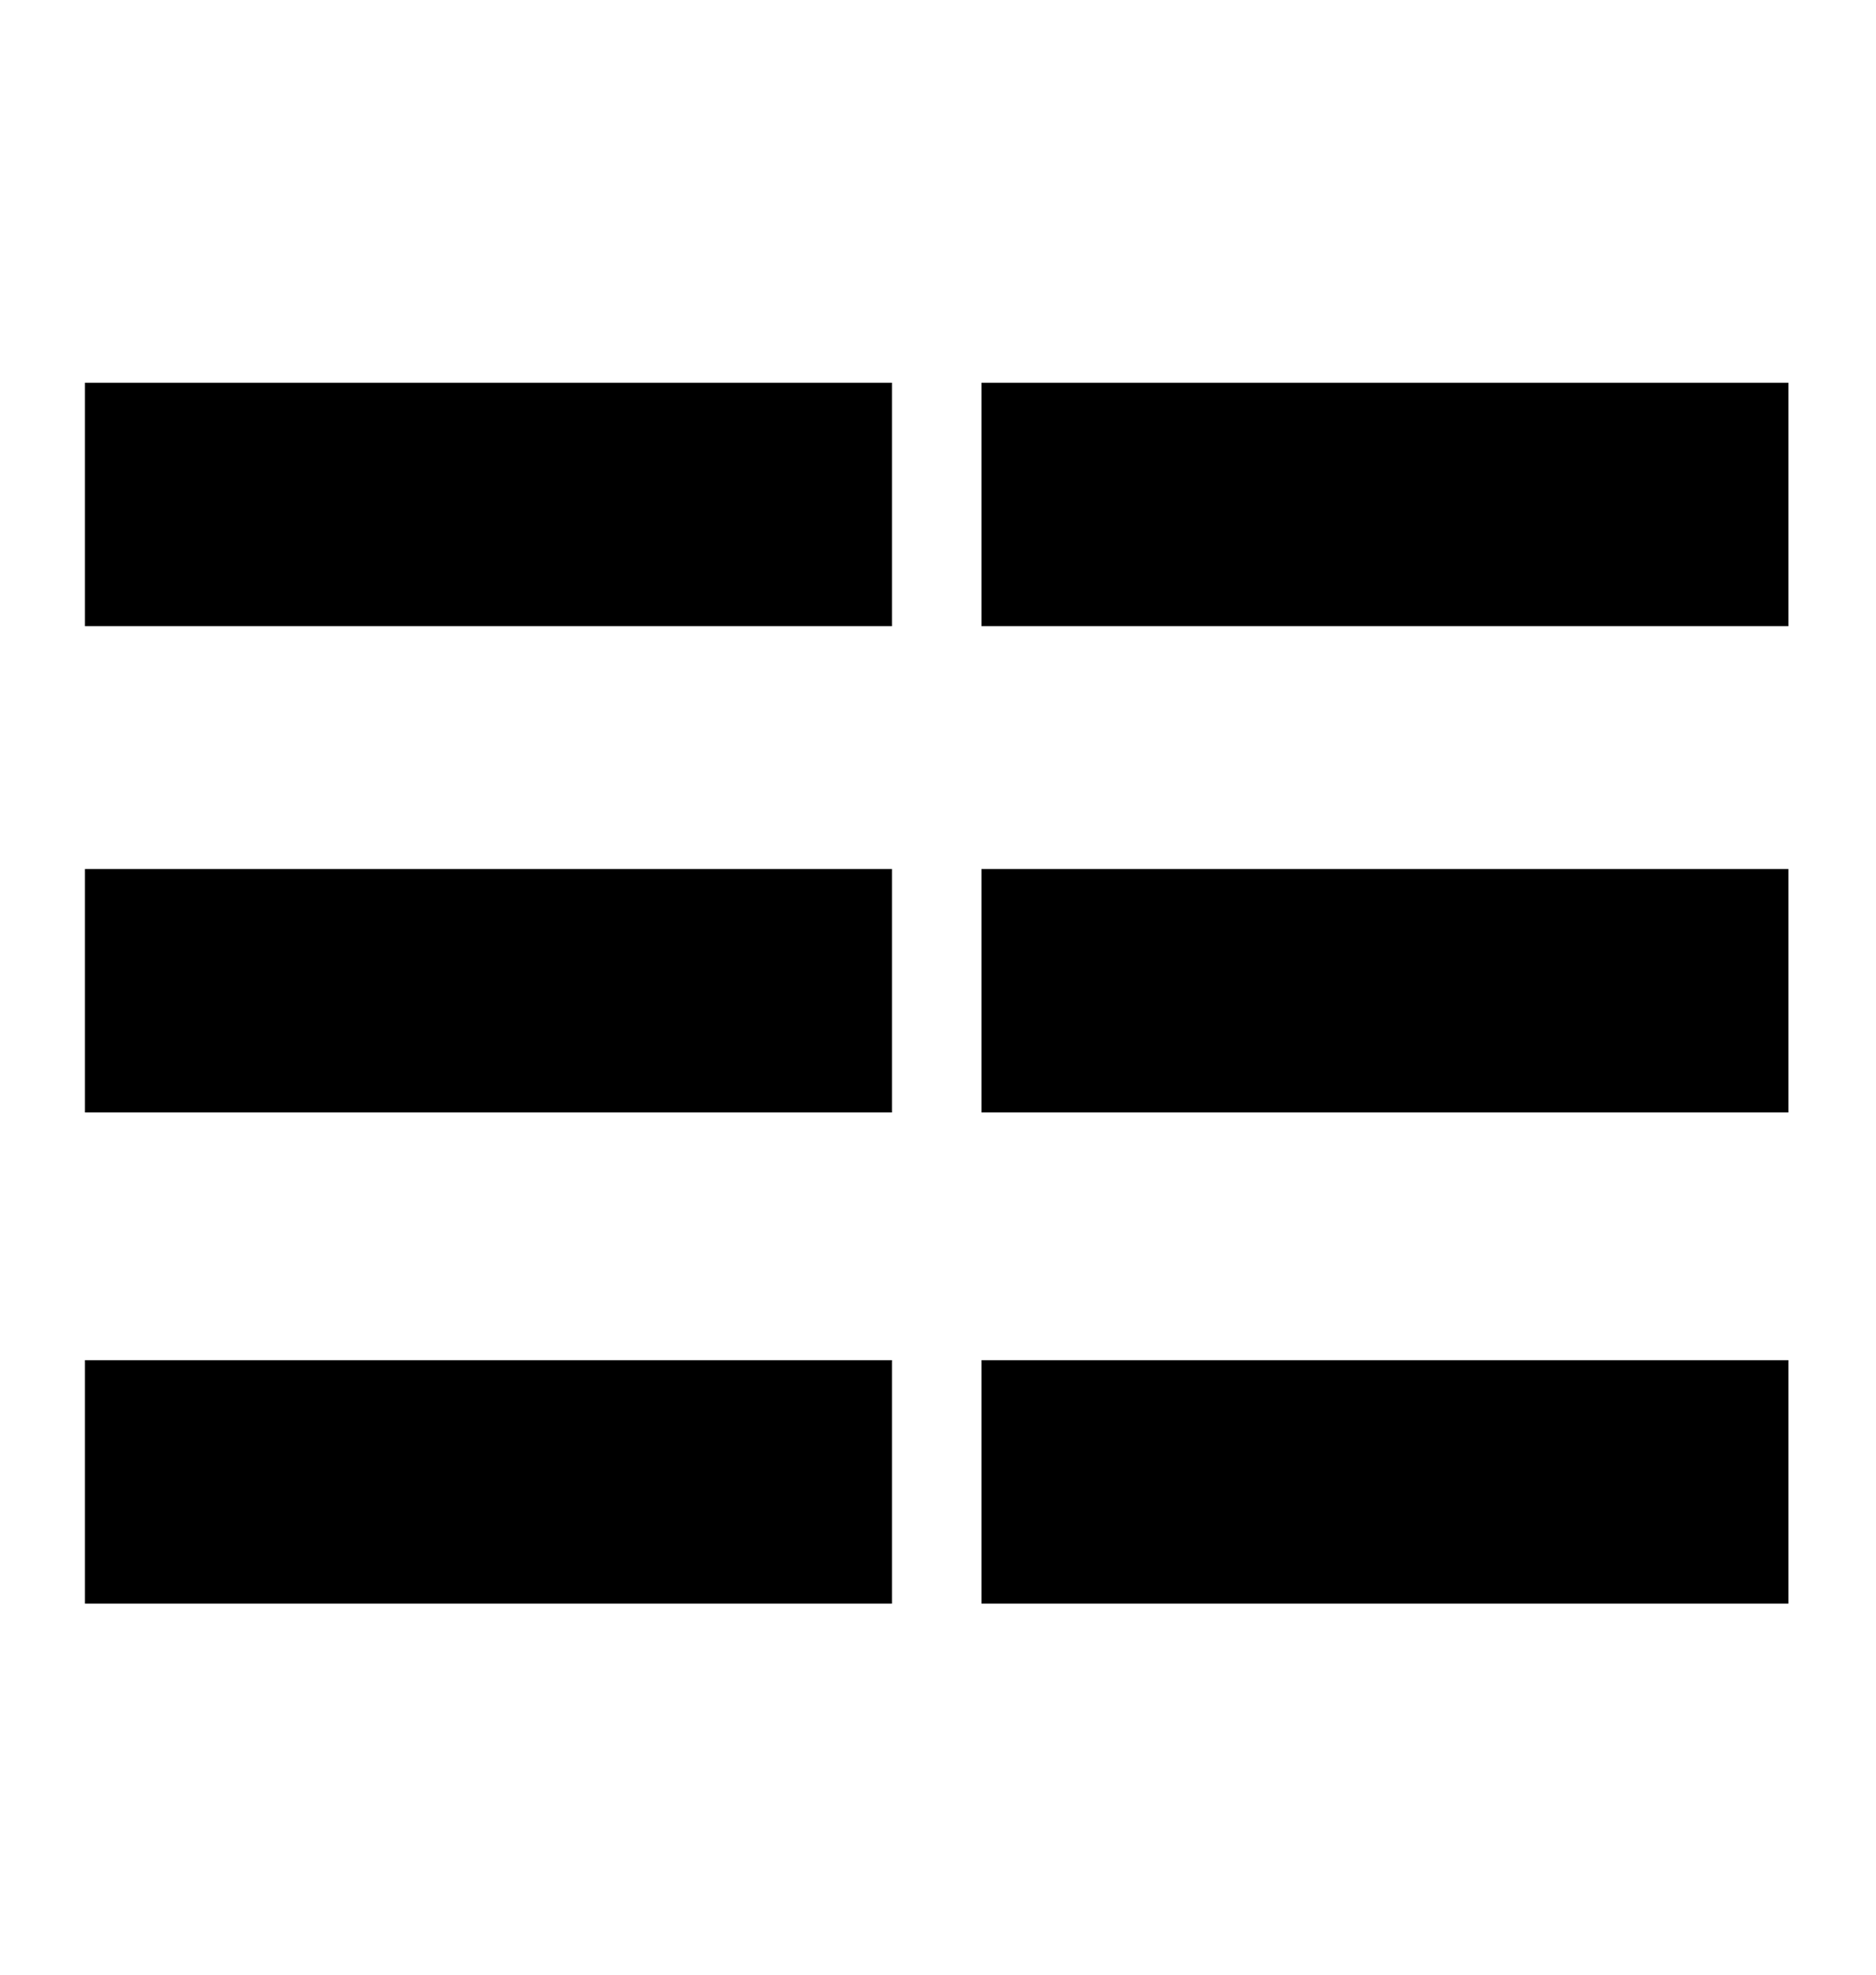 <?xml version="1.0" encoding="utf-8"?>
<!-- Generator: Adobe Illustrator 13.0.1, SVG Export Plug-In . SVG Version: 6.00 Build 14948)  -->
<!DOCTYPE svg PUBLIC "-//W3C//DTD SVG 1.1//EN" "http://www.w3.org/Graphics/SVG/1.1/DTD/svg11.dtd">
<svg version="1.1" id="Capa_1" xmlns="http://www.w3.org/2000/svg" xmlns:xlink="http://www.w3.org/1999/xlink" x="0px" y="0px"
	 width="512px" height="538.844px" viewBox="0 0 512 538.844" enable-background="new 0 0 512 538.844" xml:space="preserve">
<rect id="rect9063" x="23.19" y="237.088" width="220.244" height="66.415"/>
<rect id="rect9063_1_" x="267.857" y="237.088" width="220.243" height="66.415"/>
<rect id="rect9063_3_" x="23.19" y="104.42" width="220.244" height="66.416"/>
<rect id="rect9063_2_" x="267.857" y="104.42" width="220.243" height="66.416"/>
<rect id="rect9063_5_" x="23.19" y="371.088" width="220.244" height="66.414"/>
<rect id="rect9063_4_" x="267.857" y="371.088" width="220.243" height="66.414"/>
</svg>
